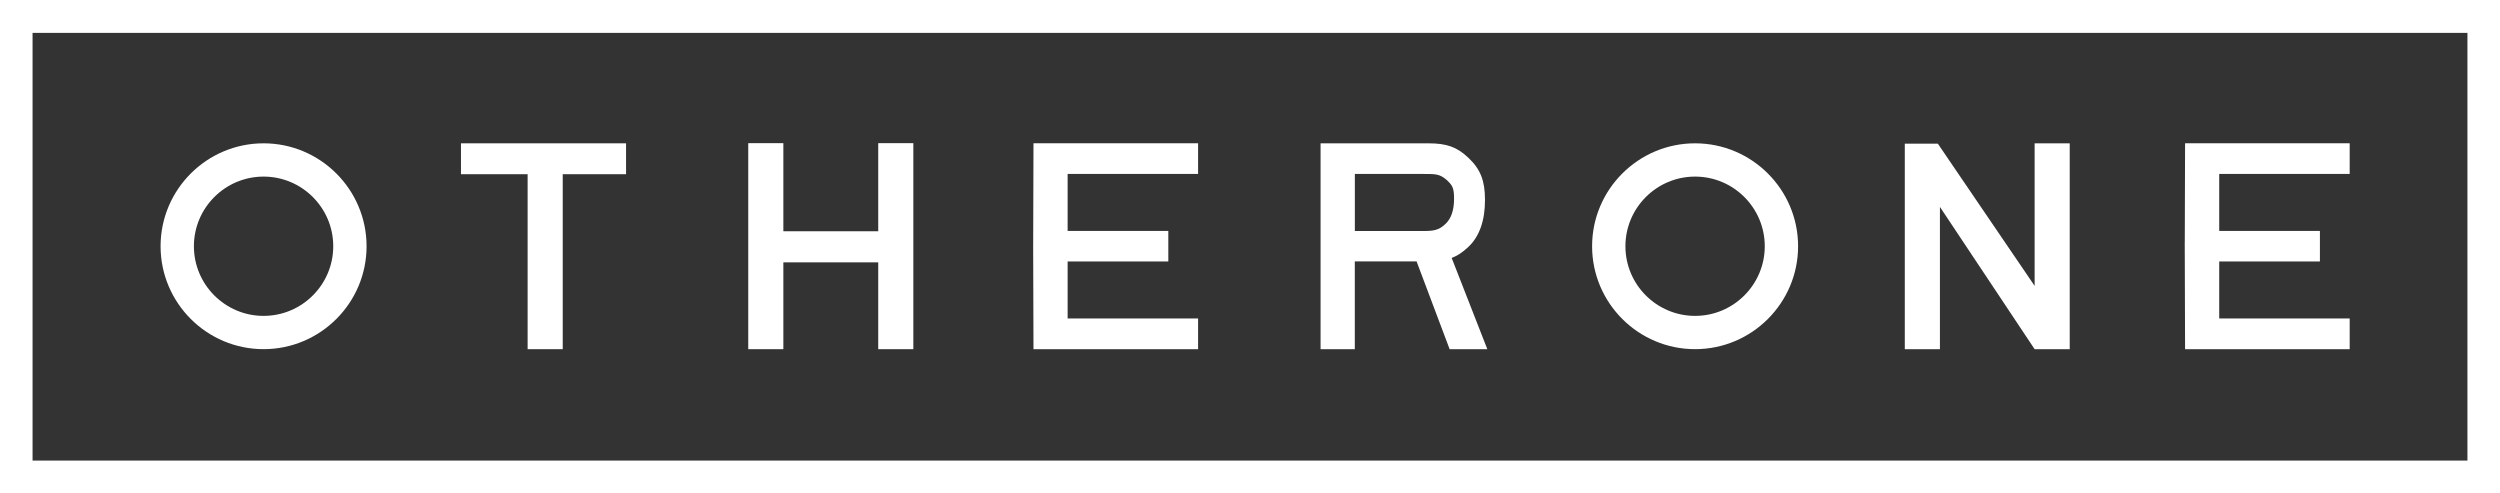 <?xml version="1.0" encoding="UTF-8"?><svg id="_レイヤー_2" xmlns="http://www.w3.org/2000/svg" viewBox="0 0 943 186.12"><rect x="0" y="0" width="943" height="186.12" fill="#333333" stroke="none"/><defs><style>.cls-1 {
  fill: #fff;
}

</style></defs><g id="_レイヤー_1-2"><g><g><path class="cls-1" d="m99.42,54.06c-21.42,0-38.85,17.42-38.85,38.82s17.43,38.82,38.85,38.82,38.85-17.42,38.85-38.82-17.43-38.82-38.85-38.82Zm0,65.09c-14.49,0-26.28-11.78-26.28-26.27s11.79-26.27,26.28-26.27,26.28,11.78,26.28,26.27-11.79,26.27-26.28,26.27Z"></path><path class="cls-1" d="m639.39,54.06c-21.42,0-38.85,17.42-38.85,38.82s17.43,38.82,38.85,38.82,38.85-17.42,38.85-38.82-17.43-38.82-38.85-38.82Zm26.28,38.82c0,14.48-11.79,26.27-26.28,26.27s-26.28-11.78-26.28-26.27,11.79-26.27,26.28-26.27,26.28,11.78,26.28,26.27Z"></path><polygon class="cls-1" points="173.88 65.71 199.02 65.71 199.02 131.71 212.26 131.71 212.26 65.71 236.15 65.71 236.15 54.06 173.88 54.06 173.88 65.71"></polygon><polygon class="cls-1" points="331.27 87.23 295.48 87.23 295.48 54 282.24 54 282.24 131.71 295.48 131.71 295.48 98.96 331.27 98.96 331.27 131.71 344.51 131.71 344.51 54 331.27 54 331.27 87.23"></polygon><polygon class="cls-1" points="767.46 131.71 780.7 131.71 780.7 54.06 767.46 54.06 767.46 107.83 730.95 54.19 718.49 54.19 718.49 131.71 731.74 131.71 731.74 78.05 767.46 131.71"></polygon><path class="cls-1" d="m553.86,93.14c4.17-3.93,6.28-9.89,6.28-17.73,0-7.28-1.7-11.59-6.28-15.91-4.32-4.07-8.14-5.44-15.12-5.44h-40.62v77.65h12.91v-33.12h23.3l12.47,33.12h14.22l-13.45-34.41c2.18-.83,4.14-2.13,6.28-4.15Zm-5.39-18.16c0,4.25-1.06,7.41-3.15,9.4-2,1.9-3.6,2.75-7.77,2.75h-26.5v-21.51h26.19c4.25,0,5.85,0,8.45,2.26,2.11,2.01,2.78,2.86,2.78,7.11Z"></path><polygon class="cls-1" points="389.72 91.21 389.71 91.21 389.71 93.56 389.71 96 389.72 96 389.83 131.71 451.92 131.71 451.92 120.13 402.71 120.13 402.71 98.62 440.69 98.62 440.69 87.11 402.71 87.11 402.71 65.6 451.92 65.6 451.92 54.03 389.83 54.03 389.72 91.21"></polygon><polygon class="cls-1" points="886.3 65.6 886.3 54.03 824.21 54.03 824.1 91.21 824.08 91.21 824.09 93.56 824.09 96 824.1 96 824.21 131.71 886.3 131.71 886.3 120.13 837.09 120.13 837.09 98.62 875.07 98.62 875.07 87.11 837.09 87.11 837.09 65.6 886.3 65.6"></polygon></g><path class="cls-1" d="m0,0v186.12h943V0H0Zm12.28,173.72V12.4h918.44v161.33H12.28Z"></path></g></g></svg>